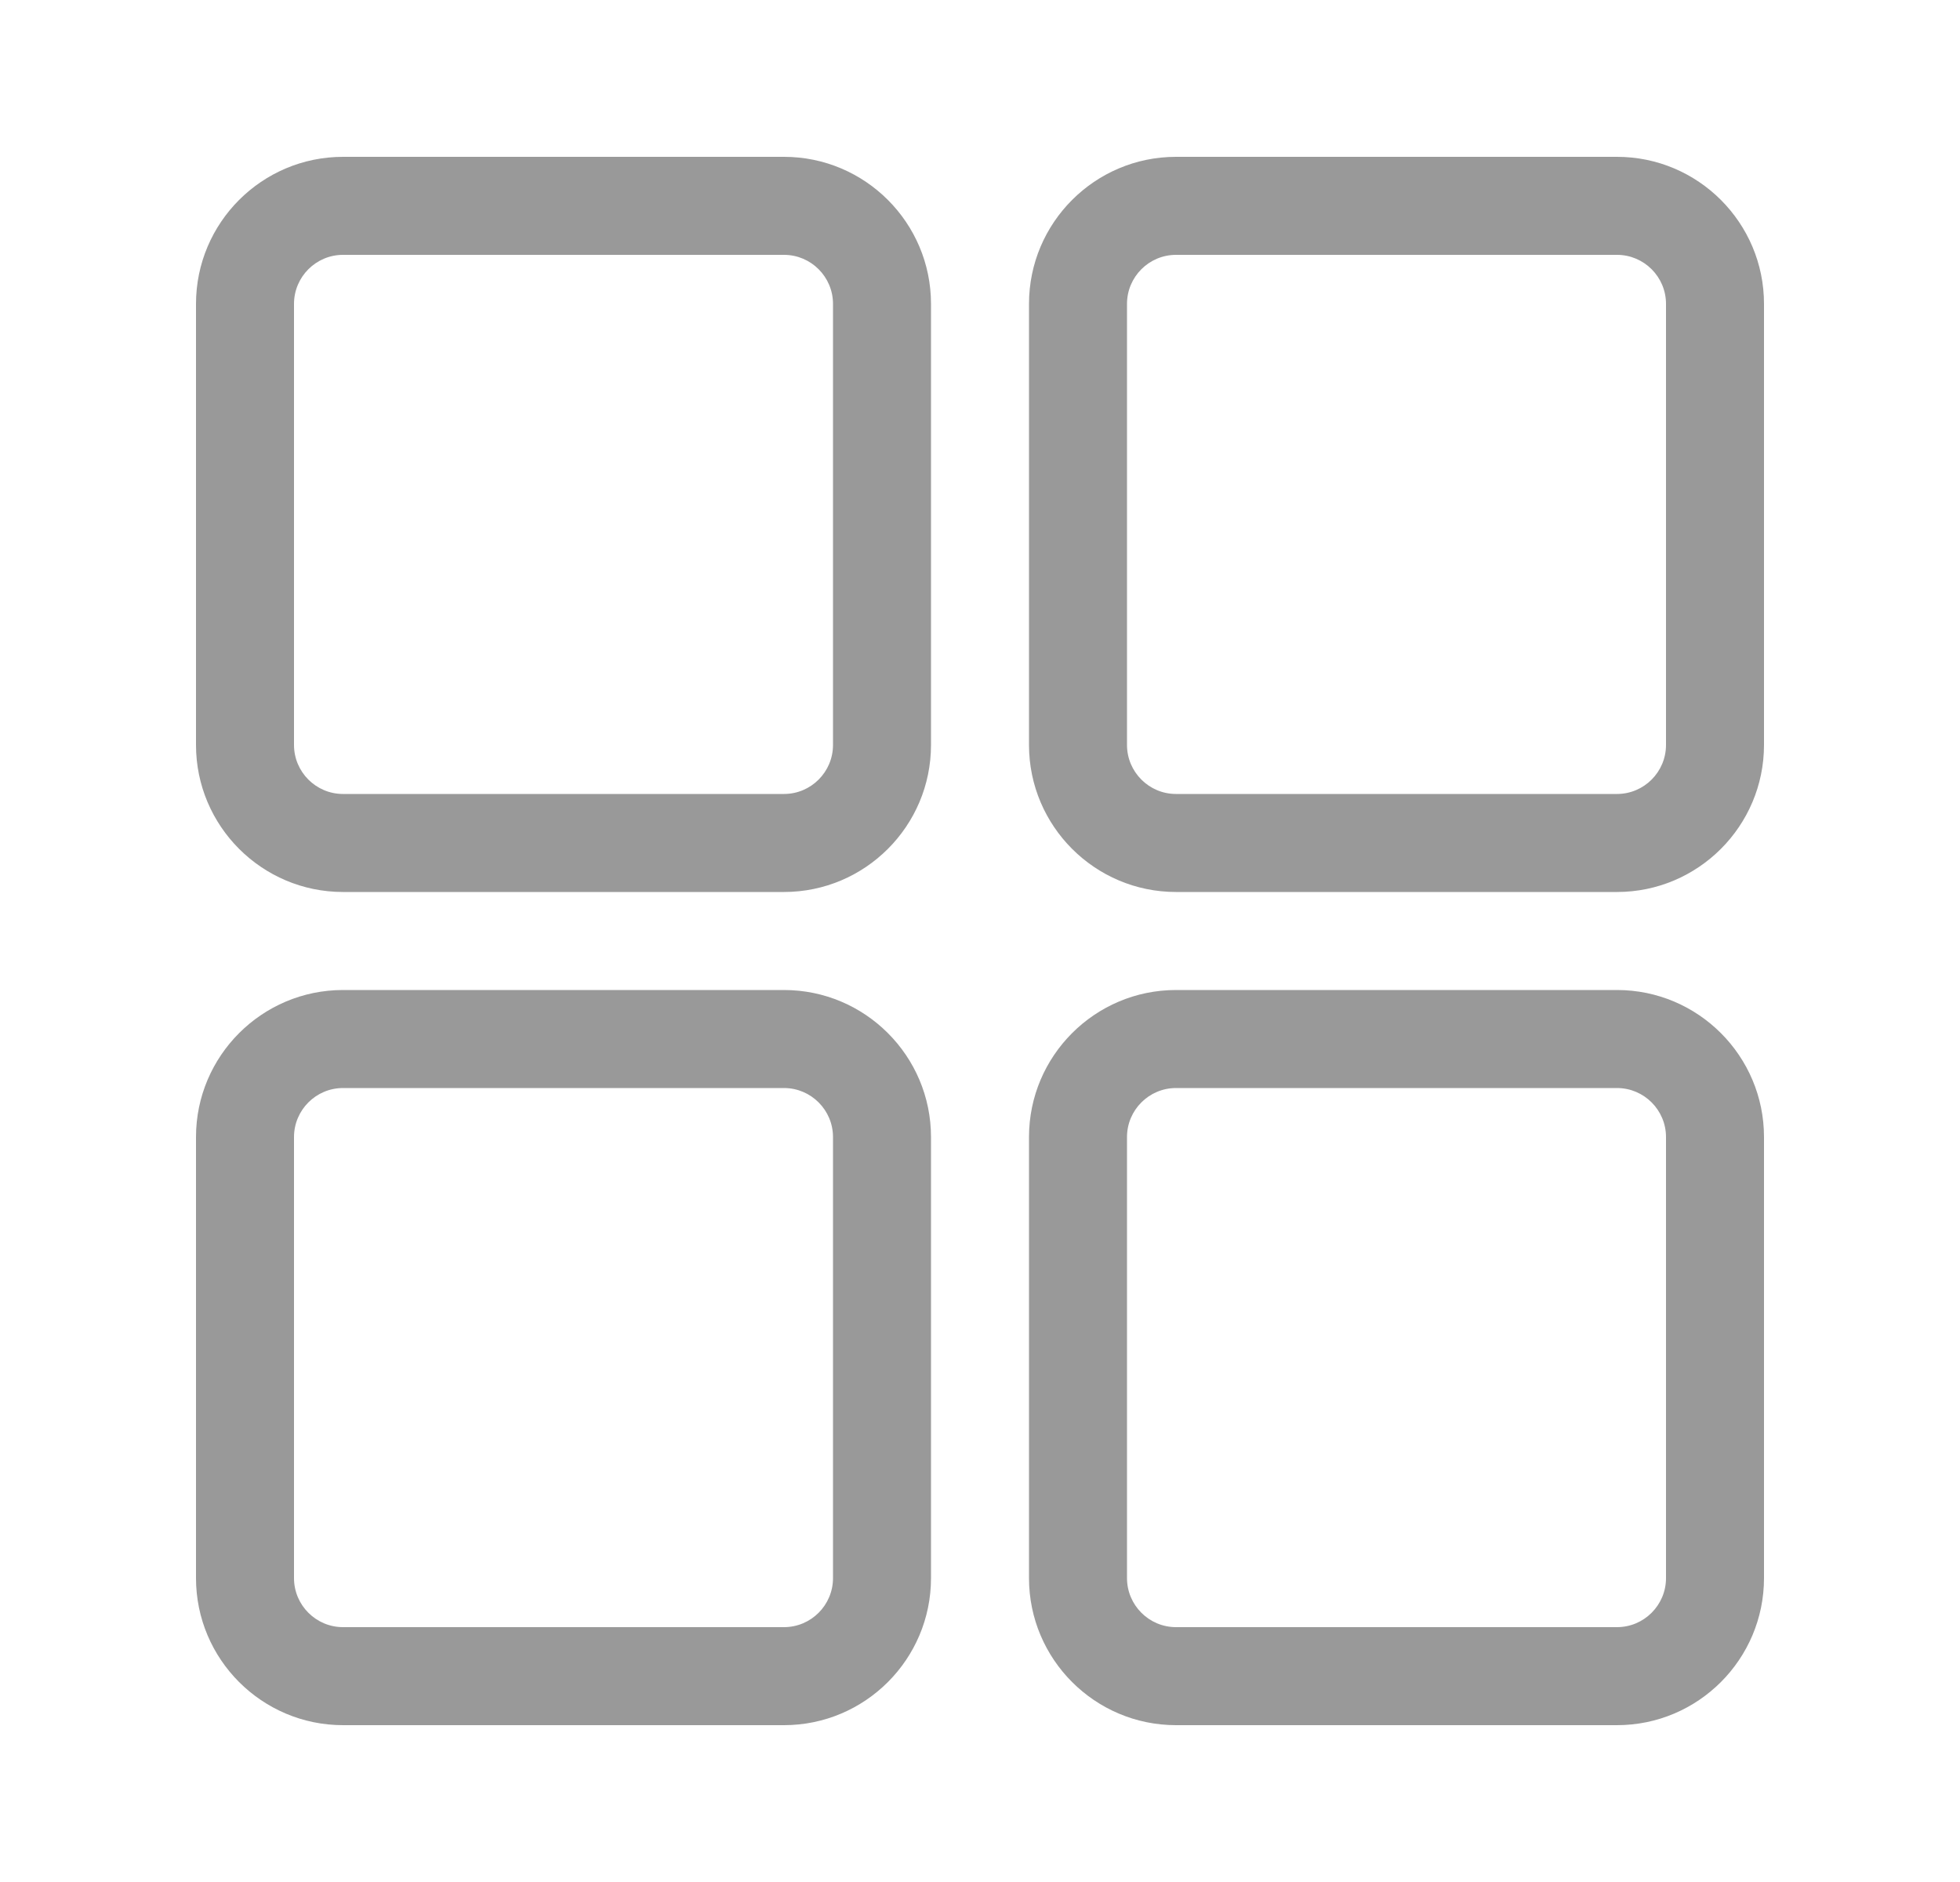 <svg width="25" height="24" viewBox="0 0 25 24" fill="none" xmlns="http://www.w3.org/2000/svg">
<path d="M10 2H4.375C3.341 2 2.5 2.841 2.5 3.875V9.5C2.5 10.534 3.341 11.375 4.375 11.375H10C11.034 11.375 11.875 10.534 11.875 9.5V3.875C11.875 2.841 11.034 2 10 2ZM10.625 9.5C10.625 9.844 10.345 10.125 10 10.125H4.375C4.03 10.125 3.75 9.844 3.75 9.5V3.875C3.75 3.531 4.03 3.25 4.375 3.25H10C10.345 3.25 10.625 3.531 10.625 3.875V9.5ZM20.625 2H15C13.966 2 13.125 2.841 13.125 3.875V9.5C13.125 10.534 13.966 11.375 15 11.375H20.625C21.659 11.375 22.5 10.534 22.5 9.5V3.875C22.5 2.841 21.659 2 20.625 2ZM21.25 9.5C21.25 9.844 20.97 10.125 20.625 10.125H15C14.655 10.125 14.375 9.844 14.375 9.5V3.875C14.375 3.531 14.655 3.25 15 3.25H20.625C20.97 3.25 21.25 3.531 21.25 3.875V9.5ZM20.625 12.625H15C13.966 12.625 13.125 13.466 13.125 14.5V20.125C13.125 21.159 13.966 22 15 22H20.625C21.659 22 22.5 21.159 22.5 20.125V14.5C22.5 13.466 21.659 12.625 20.625 12.625ZM21.25 20.125C21.25 20.469 20.97 20.75 20.625 20.75H15C14.655 20.75 14.375 20.469 14.375 20.125V14.5C14.375 14.156 14.655 13.875 15 13.875H20.625C20.97 13.875 21.25 14.156 21.25 14.5V20.125ZM10 12.625H4.375C3.341 12.625 2.5 13.466 2.5 14.5V20.125C2.5 21.159 3.341 22 4.375 22H10C11.034 22 11.875 21.159 11.875 20.125V14.5C11.875 13.466 11.034 12.625 10 12.625ZM10.625 20.125C10.625 20.469 10.345 20.75 10 20.75H4.375C4.03 20.75 3.75 20.469 3.75 20.125V14.5C3.75 14.156 4.03 13.875 4.375 13.875H10C10.345 13.875 10.625 14.156 10.625 14.5V20.125Z" fill="#999999"/>
</svg>
